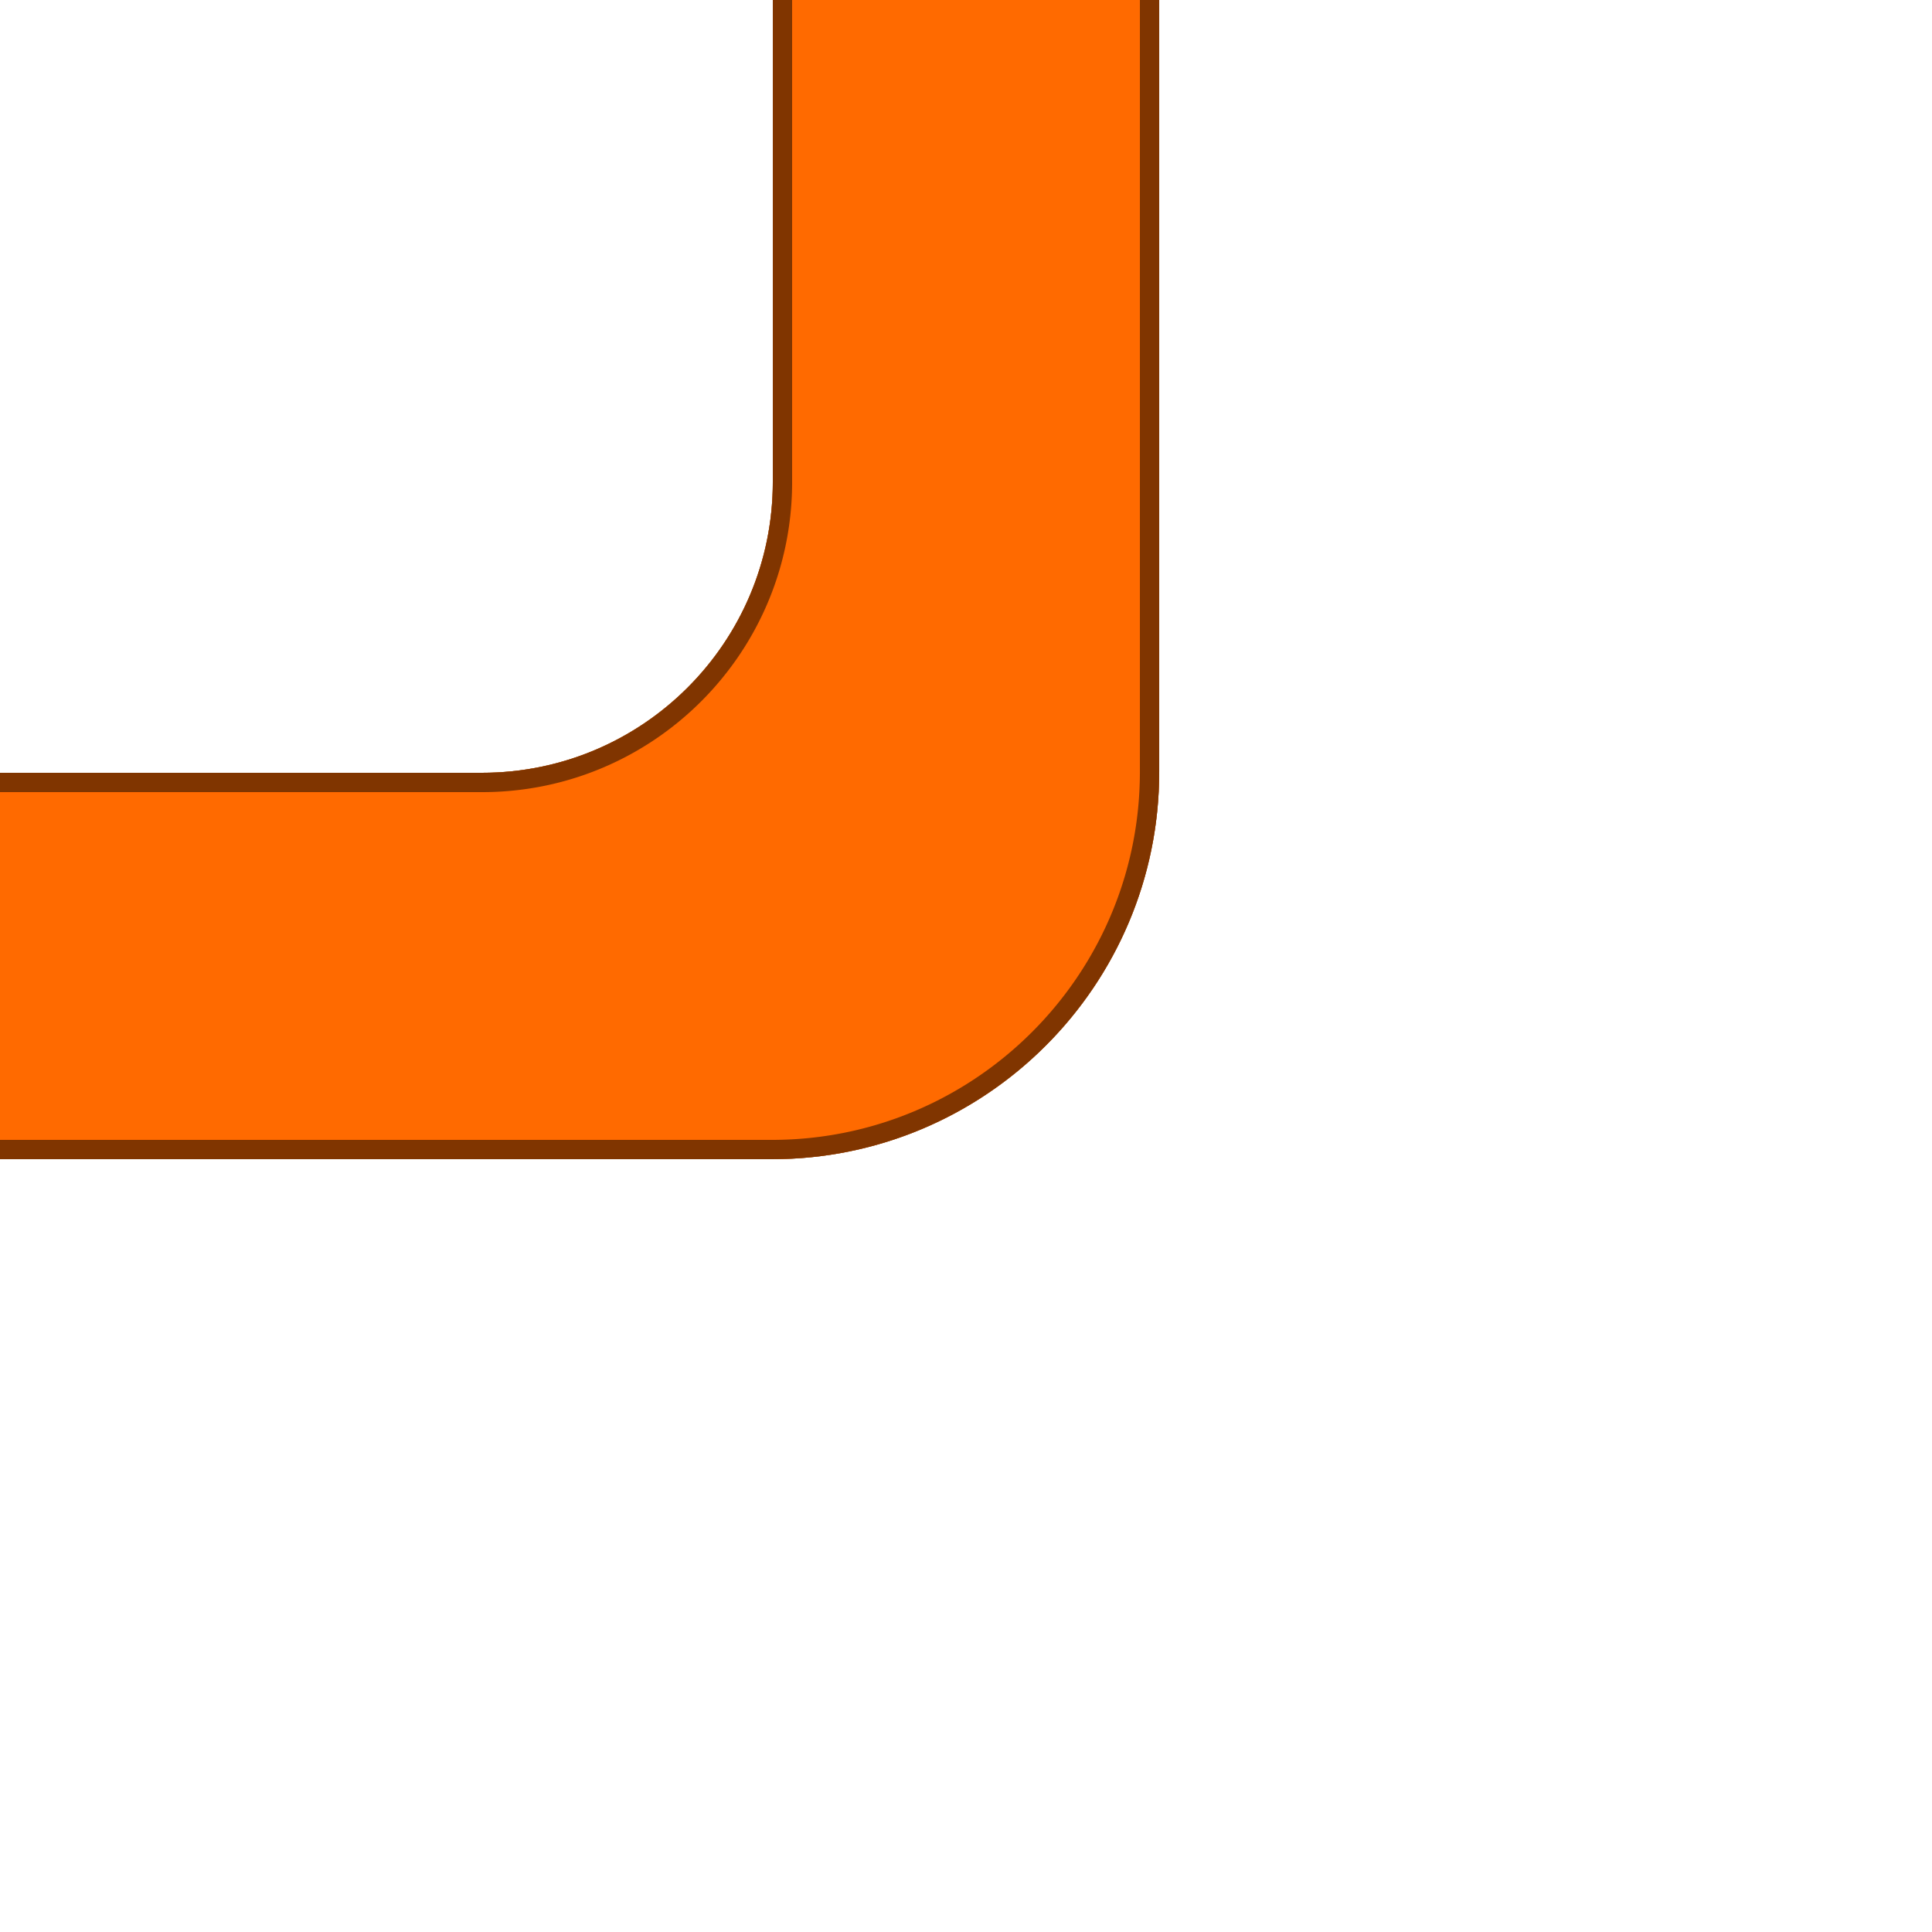 <?xml version="1.0" encoding="UTF-8" standalone="no"?><!DOCTYPE svg PUBLIC "-//W3C//DTD SVG 1.1//EN" "http://www.w3.org/Graphics/SVG/1.1/DTD/svg11.dtd"><svg width="100%" height="100%" viewBox="0 0 500 500" version="1.1" xmlns="http://www.w3.org/2000/svg" xmlns:xlink="http://www.w3.org/1999/xlink" xml:space="preserve" style="fill-rule:evenodd;clip-rule:evenodd;stroke-linejoin:round;stroke-miterlimit:1.414;"><g style="filter:url(#_Effect1);"><path d="M300,-25.75l0,225.5c0,55.329 -44.921,100.25 -100.25,100.25l-225.5,0l0,-100l150.5,0c41.532,0 75.25,-33.718 75.25,-75.25l0,-150.5l100,0Z" style="fill-opacity:0.702;"/></g><g><path d="M300,-25.75l0,225.5c0,55.329 -44.921,100.25 -100.25,100.25l-225.5,0l0,-100l150.5,0c41.532,0 75.25,-33.718 75.25,-75.25l0,-150.5l100,0Z" style="fill:#ff6a00;"/><path d="M300,199.75l-0.001,0.324l-0.001,0.324l-0.003,0.324l-0.003,0.323l-0.005,0.323l-0.005,0.323l-0.007,0.322l-0.008,0.323l-0.008,0.322l-0.01,0.322l-0.011,0.321l-0.012,0.322l-0.012,0.321l-0.014,0.321l-0.015,0.32l-0.016,0.321l-0.016,0.32l-0.018,0.319l-0.019,0.32l-0.02,0.319l-0.02,0.319l-0.022,0.319l-0.023,0.318l-0.024,0.319l-0.024,0.317l-0.026,0.318l-0.027,0.317l-0.027,0.317l-0.029,0.317l-0.03,0.317l-0.03,0.316l-0.032,0.316l-0.033,0.316l-0.033,0.315l-0.035,0.315l-0.035,0.315l-0.037,0.314l-0.037,0.314l-0.039,0.314l-0.039,0.314l-0.04,0.313l-0.042,0.313l-0.042,0.313l-0.043,0.312l-0.045,0.312l-0.045,0.312l-0.046,0.311l-0.047,0.312l-0.048,0.31l-0.049,0.311l-0.05,0.31l-0.051,0.31l-0.052,0.31l-0.053,0.309l-0.053,0.309l-0.055,0.308l-0.056,0.309l-0.056,0.307l-0.058,0.308l-0.058,0.307l-0.06,0.307l-0.06,0.307l-0.061,0.306l-0.062,0.306l-0.063,0.306l-0.064,0.305l-0.065,0.305l-0.066,0.305l-0.067,0.304l-0.068,0.304l-0.068,0.303l-0.07,0.304l-0.07,0.302l-0.072,0.303l-0.072,0.302l-0.073,0.302l-0.075,0.301l-0.075,0.302l-0.076,0.3l-0.076,0.301l-0.078,0.3l-0.079,0.299l-0.079,0.3l-0.081,0.299l-0.081,0.298l-0.083,0.298l-0.083,0.298l-0.084,0.298l-0.085,0.297l-0.086,0.296l-0.086,0.297l-0.088,0.296l-0.088,0.295l-0.09,0.295l-0.09,0.295l-0.091,0.295l-0.092,0.294l-0.093,0.293l-0.094,0.293l-0.095,0.293l-0.095,0.293l-0.097,0.292l-0.097,0.291l-0.098,0.292l-0.099,0.291l-0.1,0.29l-0.101,0.29l-0.101,0.29l-0.103,0.289l-0.103,0.289l-0.104,0.288l-0.105,0.288l-0.106,0.288l-0.107,0.287l-0.108,0.287l-0.108,0.287l-0.109,0.285l-0.11,0.286l-0.112,0.285l-0.111,0.285l-0.113,0.284l-0.114,0.284l-0.114,0.283l-0.115,0.283l-0.116,0.283l-0.117,0.282l-0.118,0.282l-0.118,0.281l-0.12,0.281l-0.12,0.28l-0.121,0.28l-0.122,0.28l-0.123,0.279l-0.123,0.279l-0.124,0.278l-0.126,0.278l-0.125,0.277l-0.127,0.277l-0.128,0.276l-0.128,0.276l-0.13,0.276l-0.13,0.275l-0.13,0.274l-0.132,0.274l-0.133,0.274l-0.133,0.273l-0.134,0.273l-0.135,0.272l-0.135,0.272l-0.137,0.271l-0.137,0.271l-0.138,0.271l-0.139,0.27l-0.14,0.269l-0.14,0.269l-0.141,0.268l-0.142,0.269l-0.143,0.267l-0.144,0.267l-0.144,0.267l-0.145,0.266l-0.146,0.265l-0.147,0.265l-0.147,0.265l-0.149,0.264l-0.149,0.264l-0.149,0.263l-0.151,0.263l-0.151,0.262l-0.152,0.261l-0.153,0.262l-0.154,0.26l-0.154,0.26l-0.156,0.26l-0.155,0.259l-0.157,0.259l-0.158,0.258l-0.158,0.258l-0.159,0.257l-0.159,0.256l-0.161,0.256l-0.161,0.256l-0.162,0.255l-0.163,0.254l-0.163,0.254l-0.164,0.254l-0.165,0.253l-0.166,0.252l-0.166,0.252l-0.167,0.251l-0.168,0.251l-0.169,0.25l-0.169,0.25l-0.17,0.249l-0.171,0.249l-0.172,0.248l-0.172,0.248l-0.173,0.247l-0.174,0.246l-0.174,0.246l-0.175,0.246l-0.176,0.245l-0.176,0.244l-0.178,0.244l-0.178,0.243l-0.178,0.243l-0.18,0.242l-0.18,0.241l-0.181,0.241l-0.181,0.241l-0.183,0.24l-0.183,0.239l-0.183,0.239l-0.185,0.238l-0.185,0.237l-0.185,0.237l-0.187,0.237l-0.187,0.236l-0.188,0.235l-0.188,0.235l-0.189,0.234l-0.19,0.234l-0.191,0.233l-0.191,0.232l-0.192,0.232l-0.193,0.231l-0.193,0.231l-0.194,0.23l-0.195,0.229l-0.195,0.229l-0.196,0.228l-0.197,0.228l-0.197,0.227l-0.198,0.227l-0.199,0.226l-0.199,0.225l-0.2,0.225l-0.201,0.224l-0.201,0.223l-0.202,0.223l-0.203,0.222l-0.203,0.222l-0.204,0.221l-0.205,0.221l-0.205,0.219l-0.206,0.22l-0.206,0.218l-0.208,0.218l-0.207,0.218l-0.209,0.216l-0.209,0.216l-0.21,0.216l-0.21,0.215l-0.211,0.214l-0.212,0.214l-0.212,0.213l-0.213,0.212l-0.214,0.212l-0.214,0.211l-0.215,0.21l-0.216,0.21l-0.216,0.209l-0.216,0.209l-0.218,0.207l-0.218,0.208l-0.218,0.206l-0.22,0.206l-0.219,0.205l-0.221,0.205l-0.221,0.204l-0.222,0.203l-0.222,0.203l-0.223,0.202l-0.223,0.201l-0.224,0.201l-0.225,0.2l-0.225,0.199l-0.226,0.199l-0.227,0.198l-0.227,0.197l-0.228,0.197l-0.228,0.196l-0.229,0.195l-0.229,0.195l-0.23,0.194l-0.231,0.193l-0.231,0.193l-0.232,0.192l-0.232,0.191l-0.233,0.191l-0.234,0.19l-0.234,0.189l-0.235,0.188l-0.235,0.188l-0.236,0.187l-0.237,0.187l-0.237,0.185l-0.237,0.185l-0.238,0.185l-0.239,0.183l-0.239,0.183l-0.24,0.183l-0.241,0.181l-0.241,0.181l-0.241,0.18l-0.242,0.18l-0.243,0.178l-0.243,0.178l-0.244,0.178l-0.244,0.176l-0.245,0.176l-0.246,0.175l-0.246,0.174l-0.246,0.174l-0.247,0.173l-0.248,0.172l-0.248,0.172l-0.249,0.171l-0.249,0.17l-0.25,0.169l-0.25,0.169l-0.251,0.168l-0.251,0.167l-0.252,0.166l-0.252,0.166l-0.253,0.165l-0.254,0.164l-0.254,0.163l-0.254,0.163l-0.255,0.162l-0.256,0.161l-0.256,0.161l-0.256,0.159l-0.257,0.159l-0.258,0.158l-0.258,0.158l-0.259,0.157l-0.259,0.155l-0.26,0.156l-0.26,0.154l-0.26,0.154l-0.262,0.153l-0.261,0.152l-0.262,0.151l-0.263,0.151l-0.263,0.149l-0.264,0.149l-0.264,0.149l-0.265,0.147l-0.265,0.147l-0.265,0.146l-0.266,0.145l-0.267,0.144l-0.267,0.144l-0.267,0.143l-0.269,0.142l-0.268,0.141l-0.269,0.14l-0.269,0.14l-0.27,0.139l-0.271,0.138l-0.271,0.137l-0.271,0.137l-0.272,0.135l-0.272,0.135l-0.273,0.134l-0.273,0.133l-0.274,0.133l-0.274,0.132l-0.274,0.13l-0.275,0.13l-0.276,0.13l-0.276,0.128l-0.276,0.128l-0.277,0.127l-0.277,0.125l-0.278,0.126l-0.278,0.124l-0.279,0.123l-0.279,0.123l-0.28,0.122l-0.28,0.121l-0.28,0.12l-0.281,0.12l-0.281,0.118l-0.282,0.118l-0.282,0.117l-0.283,0.116l-0.283,0.115l-0.283,0.114l-0.284,0.114l-0.284,0.113l-0.285,0.111l-0.285,0.112l-0.286,0.11l-0.285,0.109l-0.287,0.108l-0.287,0.108l-0.287,0.107l-0.288,0.106l-0.288,0.105l-0.288,0.104l-0.289,0.103l-0.289,0.103l-0.29,0.101l-0.29,0.101l-0.29,0.1l-0.291,0.099l-0.292,0.098l-0.291,0.097l-0.292,0.097l-0.293,0.095l-0.293,0.095l-0.293,0.094l-0.293,0.093l-0.294,0.092l-0.295,0.091l-0.295,0.09l-0.295,0.09l-0.295,0.088l-0.296,0.088l-0.297,0.086l-0.296,0.086l-0.297,0.085l-0.298,0.084l-0.298,0.083l-0.298,0.083l-0.298,0.081l-0.299,0.081l-0.3,0.079l-0.299,0.079l-0.3,0.078l-0.301,0.076l-0.3,0.076l-0.302,0.075l-0.301,0.075l-0.302,0.073l-0.302,0.072l-0.303,0.072l-0.302,0.07l-0.304,0.07l-0.303,0.068l-0.304,0.068l-0.304,0.067l-0.305,0.066l-0.305,0.065l-0.305,0.064l-0.306,0.063l-0.306,0.062l-0.306,0.061l-0.307,0.06l-0.307,0.06l-0.307,0.058l-0.308,0.058l-0.307,0.056l-0.309,0.056l-0.308,0.055l-0.309,0.053l-0.309,0.053l-0.31,0.052l-0.31,0.051l-0.31,0.05l-0.311,0.049l-0.31,0.048l-0.312,0.047l-0.311,0.046l-0.312,0.045l-0.312,0.045l-0.312,0.043l-0.313,0.042l-0.313,0.042l-0.313,0.04l-0.314,0.039l-0.314,0.039l-0.314,0.037l-0.314,0.037l-0.315,0.035l-0.315,0.035l-0.315,0.033l-0.316,0.033l-0.316,0.032l-0.316,0.03l-0.317,0.03l-0.317,0.029l-0.317,0.027l-0.317,0.027l-0.318,0.026l-0.317,0.024l-0.319,0.024l-0.318,0.023l-0.319,0.022l-0.319,0.02l-0.319,0.02l-0.32,0.019l-0.319,0.018l-0.32,0.016l-0.321,0.016l-0.32,0.015l-0.321,0.014l-0.321,0.012l-0.322,0.012l-0.321,0.011l-0.322,0.01l-0.322,0.008l-0.323,0.008l-0.322,0.007l-0.323,0.005l-0.323,0.005l-0.323,0.003l-0.324,0.003l-0.324,0.001l-0.324,0.001l-225.5,0l0,-100l150.5,0l0.243,0l0.243,-0.002l0.243,-0.001l0.243,-0.003l0.242,-0.004l0.243,-0.004l0.242,-0.005l0.242,-0.006l0.242,-0.006l0.241,-0.007l0.242,-0.008l0.241,-0.009l0.241,-0.01l0.241,-0.01l0.24,-0.011l0.241,-0.012l0.24,-0.013l0.24,-0.013l0.24,-0.014l0.24,-0.015l0.239,-0.015l0.239,-0.017l0.239,-0.017l0.239,-0.018l0.239,-0.018l0.238,-0.019l0.238,-0.021l0.238,-0.02l0.238,-0.022l0.238,-0.022l0.237,-0.023l0.237,-0.024l0.237,-0.024l0.237,-0.025l0.236,-0.026l0.237,-0.027l0.236,-0.027l0.236,-0.029l0.471,-0.058l0.47,-0.061l0.469,-0.065l0.468,-0.067l0.467,-0.07l0.467,-0.073l0.465,-0.075l0.465,-0.079l0.463,-0.081l0.463,-0.084l0.461,-0.087l0.461,-0.09l0.46,-0.093l0.458,-0.095l0.458,-0.099l0.456,-0.101l0.456,-0.103l0.454,-0.107l0.453,-0.109l0.453,-0.112l0.451,-0.115l0.45,-0.117l0.449,-0.12l0.448,-0.123l0.447,-0.126l0.445,-0.128l0.445,-0.131l0.443,-0.133l0.443,-0.136l0.441,-0.139l0.44,-0.142l0.439,-0.144l0.437,-0.147l0.436,-0.149l0.436,-0.152l0.434,-0.154l0.432,-0.157l0.432,-0.16l0.43,-0.162l0.429,-0.165l0.428,-0.167l0.426,-0.17l0.425,-0.172l0.424,-0.175l0.423,-0.177l0.421,-0.18l0.42,-0.183l0.419,-0.184l0.417,-0.188l0.416,-0.189l0.415,-0.193l0.413,-0.194l0.412,-0.197l0.41,-0.2l0.409,-0.202l0.408,-0.204l0.406,-0.206l0.405,-0.21l0.404,-0.211l0.402,-0.214l0.4,-0.216l0.399,-0.218l0.398,-0.221l0.396,-0.223l0.395,-0.226l0.393,-0.228l0.392,-0.23l0.39,-0.232l0.389,-0.235l0.387,-0.237l0.385,-0.239l0.384,-0.241l0.383,-0.244l0.381,-0.246l0.379,-0.248l0.378,-0.25l0.376,-0.253l0.374,-0.255l0.373,-0.257l0.372,-0.259l0.369,-0.261l0.368,-0.263l0.367,-0.266l0.364,-0.268l0.363,-0.27l0.362,-0.272l0.359,-0.274l0.358,-0.276l0.357,-0.278l0.354,-0.281l0.353,-0.282l0.351,-0.285l0.349,-0.286l0.348,-0.289l0.346,-0.291l0.344,-0.293l0.342,-0.294l0.341,-0.297l0.338,-0.299l0.337,-0.301l0.335,-0.302l0.334,-0.305l0.331,-0.307l0.33,-0.308l0.327,-0.311l0.326,-0.313l0.324,-0.314l0.322,-0.316l0.32,-0.319l0.319,-0.32l0.316,-0.322l0.314,-0.324l0.313,-0.326l0.311,-0.327l0.308,-0.33l0.307,-0.331l0.305,-0.334l0.302,-0.335l0.301,-0.337l0.299,-0.338l0.297,-0.341l0.294,-0.342l0.293,-0.344l0.291,-0.346l0.289,-0.348l0.286,-0.349l0.285,-0.351l0.282,-0.353l0.281,-0.354l0.278,-0.357l0.276,-0.358l0.274,-0.359l0.272,-0.362l0.27,-0.363l0.268,-0.364l0.266,-0.367l0.263,-0.368l0.261,-0.369l0.259,-0.372l0.257,-0.373l0.255,-0.374l0.253,-0.376l0.25,-0.378l0.248,-0.379l0.246,-0.381l0.244,-0.383l0.241,-0.384l0.239,-0.385l0.237,-0.387l0.235,-0.389l0.232,-0.39l0.23,-0.392l0.228,-0.393l0.226,-0.395l0.223,-0.396l0.221,-0.398l0.218,-0.399l0.216,-0.4l0.214,-0.402l0.211,-0.404l0.21,-0.405l0.206,-0.406l0.204,-0.408l0.202,-0.409l0.2,-0.41l0.197,-0.412l0.194,-0.413l0.193,-0.415l0.189,-0.416l0.188,-0.417l0.184,-0.419l0.183,-0.42l0.18,-0.421l0.177,-0.423l0.175,-0.424l0.172,-0.425l0.17,-0.426l0.167,-0.428l0.165,-0.429l0.162,-0.43l0.16,-0.432l0.157,-0.432l0.154,-0.434l0.152,-0.436l0.149,-0.436l0.147,-0.437l0.144,-0.439l0.142,-0.44l0.139,-0.441l0.136,-0.443l0.133,-0.443l0.131,-0.445l0.128,-0.445l0.126,-0.447l0.123,-0.448l0.12,-0.449l0.117,-0.45l0.115,-0.451l0.112,-0.453l0.109,-0.453l0.107,-0.454l0.103,-0.456l0.101,-0.456l0.099,-0.458l0.095,-0.458l0.093,-0.46l0.09,-0.461l0.087,-0.461l0.084,-0.463l0.081,-0.463l0.079,-0.465l0.075,-0.465l0.073,-0.467l0.07,-0.467l0.067,-0.468l0.065,-0.469l0.061,-0.47l0.058,-0.471l0.029,-0.236l0.027,-0.236l0.027,-0.237l0.026,-0.236l0.025,-0.237l0.024,-0.237l0.024,-0.237l0.023,-0.237l0.022,-0.238l0.022,-0.238l0.02,-0.238l0.021,-0.238l0.019,-0.238l0.018,-0.239l0.018,-0.239l0.017,-0.239l0.017,-0.239l0.015,-0.239l0.015,-0.24l0.014,-0.24l0.013,-0.24l0.013,-0.24l0.012,-0.241l0.011,-0.24l0.01,-0.241l0.01,-0.241l0.009,-0.241l0.008,-0.242l0.007,-0.241l0.006,-0.242l0.006,-0.242l0.005,-0.242l0.004,-0.243l0.004,-0.242l0.003,-0.243l0.001,-0.243l0.002,-0.243l0,-0.243l0,-150.5l100,0l0,225.5Zm-95,-220.5l0,145.504l0,0.255l-0.002,0.259l-0.002,0.259l-0.003,0.258l-0.003,0.259l-0.005,0.258l-0.005,0.258l-0.006,0.258l-0.007,0.257l-0.008,0.258l-0.008,0.257l-0.01,0.257l-0.01,0.257l-0.011,0.257l-0.012,0.256l-0.012,0.256l-0.014,0.256l-0.014,0.256l-0.015,0.256l-0.016,0.255l-0.016,0.256l-0.018,0.255l-0.018,0.254l-0.019,0.255l-0.02,0.255l-0.02,0.254l-0.022,0.254l-0.022,0.253l-0.023,0.254l-0.024,0.253l-0.024,0.253l-0.025,0.253l-0.027,0.253l-0.026,0.252l-0.028,0.252l-0.029,0.252l-0.029,0.252l-0.03,0.255l-0.062,0.499l-0.065,0.501l-0.069,0.501l-0.072,0.499l-0.074,0.499l-0.078,0.497l-0.081,0.496l-0.083,0.496l-0.087,0.495l-0.09,0.493l-0.093,0.492l-0.096,0.492l-0.099,0.49l-0.101,0.489l-0.105,0.488l-0.108,0.487l-0.111,0.486l-0.113,0.485l-0.117,0.484l-0.119,0.482l-0.123,0.482l-0.125,0.48l-0.128,0.479l-0.131,0.478l-0.134,0.477l-0.137,0.476l-0.14,0.474l-0.142,0.473l-0.145,0.472l-0.149,0.471l-0.151,0.469l-0.153,0.468l-0.157,0.467l-0.159,0.466l-0.162,0.464l-0.165,0.463l-0.168,0.462l-0.17,0.46l-0.173,0.459l-0.176,0.458l-0.178,0.456l-0.181,0.455l-0.184,0.454l-0.187,0.452l-0.189,0.451l-0.192,0.449l-0.194,0.448l-0.197,0.447l-0.2,0.445l-0.203,0.444l-0.205,0.442l-0.207,0.441l-0.21,0.439l-0.213,0.438l-0.215,0.437l-0.218,0.434l-0.221,0.434l-0.223,0.432l-0.225,0.43l-0.228,0.429l-0.231,0.427l-0.233,0.426l-0.235,0.424l-0.238,0.422l-0.241,0.421l-0.243,0.419l-0.245,0.418l-0.248,0.416l-0.25,0.415l-0.253,0.413l-0.255,0.411l-0.257,0.409l-0.26,0.408l-0.262,0.406l-0.265,0.405l-0.267,0.402l-0.269,0.401l-0.272,0.4l-0.274,0.397l-0.276,0.396l-0.279,0.395l-0.281,0.392l-0.283,0.39l-0.285,0.389l-0.288,0.387l-0.29,0.386l-0.292,0.383l-0.295,0.382l-0.296,0.379l-0.299,0.378l-0.301,0.377l-0.304,0.374l-0.305,0.372l-0.308,0.371l-0.31,0.369l-0.312,0.366l-0.314,0.365l-0.317,0.363l-0.318,0.361l-0.321,0.359l-0.322,0.357l-0.325,0.356l-0.327,0.353l-0.329,0.351l-0.331,0.35l-0.333,0.347l-0.336,0.345l-0.337,0.344l-0.339,0.341l-0.341,0.339l-0.344,0.337l-0.345,0.336l-0.347,0.333l-0.35,0.331l-0.351,0.329l-0.353,0.327l-0.356,0.325l-0.357,0.322l-0.359,0.321l-0.361,0.318l-0.363,0.317l-0.365,0.314l-0.366,0.312l-0.369,0.31l-0.371,0.308l-0.372,0.305l-0.374,0.304l-0.377,0.301l-0.378,0.299l-0.379,0.296l-0.382,0.295l-0.383,0.292l-0.386,0.29l-0.387,0.288l-0.389,0.285l-0.39,0.283l-0.392,0.281l-0.395,0.279l-0.396,0.276l-0.397,0.274l-0.4,0.272l-0.401,0.269l-0.402,0.267l-0.405,0.265l-0.406,0.262l-0.408,0.26l-0.409,0.257l-0.411,0.255l-0.413,0.253l-0.415,0.25l-0.416,0.248l-0.418,0.245l-0.419,0.243l-0.421,0.241l-0.422,0.238l-0.424,0.235l-0.426,0.233l-0.427,0.231l-0.429,0.228l-0.43,0.225l-0.432,0.223l-0.434,0.221l-0.434,0.218l-0.437,0.215l-0.438,0.213l-0.439,0.21l-0.441,0.207l-0.442,0.205l-0.444,0.203l-0.445,0.2l-0.447,0.197l-0.448,0.194l-0.449,0.192l-0.451,0.189l-0.452,0.187l-0.454,0.184l-0.455,0.181l-0.456,0.178l-0.458,0.176l-0.459,0.173l-0.46,0.17l-0.462,0.168l-0.463,0.165l-0.464,0.162l-0.466,0.159l-0.467,0.157l-0.468,0.153l-0.469,0.151l-0.471,0.149l-0.472,0.145l-0.473,0.142l-0.474,0.14l-0.476,0.137l-0.477,0.134l-0.478,0.131l-0.479,0.128l-0.48,0.125l-0.482,0.123l-0.482,0.119l-0.484,0.117l-0.485,0.113l-0.486,0.111l-0.487,0.108l-0.488,0.105l-0.489,0.101l-0.49,0.099l-0.492,0.096l-0.492,0.093l-0.493,0.09l-0.495,0.087l-0.496,0.083l-0.496,0.081l-0.497,0.078l-0.499,0.074l-0.499,0.072l-0.501,0.069l-0.501,0.065l-0.499,0.062l-0.255,0.03l-0.252,0.029l-0.252,0.029l-0.252,0.028l-0.252,0.026l-0.253,0.027l-0.253,0.025l-0.253,0.024l-0.253,0.024l-0.254,0.023l-0.253,0.022l-0.254,0.022l-0.254,0.02l-0.255,0.02l-0.255,0.019l-0.254,0.018l-0.255,0.018l-0.256,0.016l-0.255,0.016l-0.256,0.015l-0.256,0.014l-0.256,0.014l-0.256,0.012l-0.256,0.012l-0.257,0.011l-0.257,0.01l-0.257,0.01l-0.257,0.008l-0.258,0.008l-0.257,0.007l-0.258,0.006l-0.258,0.005l-0.258,0.005l-0.259,0.003l-0.258,0.003l-0.259,0.002l-0.259,0.002l-0.255,0l-145.504,0l0,90l220.496,0l0.312,0l0.308,-0.002l0.308,-0.002l0.307,-0.004l0.308,-0.004l0.307,-0.006l0.307,-0.006l0.306,-0.007l0.306,-0.008l0.306,-0.01l0.306,-0.01l0.306,-0.011l0.305,-0.012l0.305,-0.013l0.305,-0.014l0.304,-0.015l0.304,-0.016l0.304,-0.017l0.304,-0.018l0.303,-0.019l0.304,-0.019l0.303,-0.021l0.302,-0.022l0.303,-0.022l0.302,-0.024l0.302,-0.024l0.301,-0.025l0.302,-0.027l0.301,-0.027l0.3,-0.028l0.301,-0.029l0.3,-0.03l0.3,-0.031l0.3,-0.032l0.299,-0.033l0.299,-0.034l0.299,-0.034l0.298,-0.036l0.299,-0.037l0.298,-0.037l0.297,-0.038l0.297,-0.04l0.298,-0.04l0.296,-0.041l0.297,-0.042l0.296,-0.043l0.296,-0.044l0.295,-0.045l0.296,-0.045l0.295,-0.047l0.294,-0.047l0.295,-0.049l0.294,-0.049l0.294,-0.05l0.293,-0.051l0.293,-0.052l0.293,-0.053l0.292,-0.053l0.292,-0.055l0.292,-0.056l0.292,-0.056l0.291,-0.057l0.291,-0.058l0.291,-0.06l0.29,-0.059l0.29,-0.061l0.29,-0.062l0.289,-0.063l0.289,-0.063l0.289,-0.064l0.288,-0.065l0.288,-0.067l0.288,-0.067l0.287,-0.067l0.287,-0.069l0.286,-0.07l0.287,-0.07l0.286,-0.071l0.285,-0.072l0.286,-0.073l0.285,-0.074l0.284,-0.075l0.284,-0.076l0.284,-0.076l0.284,-0.077l0.283,-0.078l0.283,-0.079l0.282,-0.08l0.282,-0.081l0.282,-0.081l0.282,-0.083l0.281,-0.083l0.28,-0.084l0.281,-0.085l0.28,-0.086l0.279,-0.086l0.28,-0.088l0.279,-0.088l0.278,-0.089l0.278,-0.09l0.278,-0.091l0.277,-0.091l0.277,-0.093l0.277,-0.093l0.276,-0.094l0.276,-0.095l0.275,-0.095l0.276,-0.097l0.274,-0.097l0.275,-0.098l0.273,-0.099l0.274,-0.1l0.273,-0.101l0.273,-0.101l0.273,-0.102l0.271,-0.103l0.272,-0.104l0.271,-0.105l0.271,-0.105l0.27,-0.106l0.27,-0.107l0.27,-0.108l0.269,-0.109l0.269,-0.109l0.268,-0.11l0.269,-0.112l0.267,-0.111l0.267,-0.113l0.267,-0.113l0.266,-0.114l0.266,-0.115l0.266,-0.116l0.265,-0.117l0.265,-0.117l0.264,-0.118l0.264,-0.119l0.263,-0.12l0.263,-0.12l0.263,-0.121l0.262,-0.122l0.261,-0.123l0.262,-0.123l0.26,-0.125l0.261,-0.125l0.26,-0.126l0.259,-0.126l0.259,-0.128l0.259,-0.128l0.258,-0.129l0.258,-0.129l0.257,-0.131l0.257,-0.131l0.257,-0.132l0.256,-0.132l0.255,-0.134l0.255,-0.134l0.255,-0.135l0.254,-0.136l0.254,-0.136l0.253,-0.137l0.253,-0.138l0.252,-0.139l0.252,-0.139l0.252,-0.14l0.25,-0.141l0.251,-0.142l0.25,-0.142l0.249,-0.143l0.249,-0.144l0.249,-0.144l0.248,-0.146l0.248,-0.146l0.247,-0.146l0.247,-0.148l0.246,-0.148l0.246,-0.149l0.245,-0.149l0.245,-0.151l0.244,-0.151l0.244,-0.151l0.243,-0.153l0.243,-0.153l0.242,-0.154l0.242,-0.154l0.241,-0.156l0.241,-0.156l0.24,-0.156l0.24,-0.158l0.24,-0.158l0.238,-0.159l0.239,-0.159l0.238,-0.161l0.237,-0.16l0.237,-0.162l0.236,-0.162l0.236,-0.163l0.235,-0.164l0.235,-0.164l0.234,-0.166l0.234,-0.165l0.233,-0.167l0.233,-0.167l0.232,-0.168l0.232,-0.168l0.231,-0.169l0.231,-0.17l0.23,-0.17l0.229,-0.172l0.229,-0.172l0.229,-0.172l0.228,-0.173l0.227,-0.174l0.227,-0.175l0.226,-0.175l0.226,-0.176l0.226,-0.176l0.224,-0.178l0.224,-0.177l0.224,-0.179l0.223,-0.179l0.223,-0.18l0.222,-0.18l0.221,-0.182l0.221,-0.181l0.22,-0.183l0.22,-0.183l0.219,-0.183l0.219,-0.185l0.218,-0.185l0.218,-0.186l0.217,-0.186l0.216,-0.187l0.216,-0.187l0.215,-0.189l0.215,-0.188l0.214,-0.19l0.214,-0.19l0.213,-0.191l0.212,-0.191l0.212,-0.192l0.211,-0.193l0.211,-0.193l0.21,-0.194l0.21,-0.194l0.209,-0.195l0.208,-0.196l0.208,-0.196l0.207,-0.197l0.206,-0.198l0.206,-0.198l0.206,-0.199l0.205,-0.199l0.204,-0.2l0.203,-0.201l0.204,-0.201l0.202,-0.202l0.202,-0.202l0.201,-0.204l0.201,-0.203l0.2,-0.204l0.199,-0.205l0.199,-0.206l0.198,-0.206l0.198,-0.206l0.197,-0.207l0.196,-0.208l0.196,-0.208l0.195,-0.209l0.194,-0.21l0.194,-0.21l0.193,-0.211l0.193,-0.211l0.192,-0.212l0.191,-0.212l0.191,-0.213l0.19,-0.214l0.19,-0.214l0.188,-0.215l0.189,-0.215l0.187,-0.216l0.187,-0.216l0.186,-0.217l0.186,-0.218l0.185,-0.218l0.185,-0.219l0.183,-0.219l0.183,-0.22l0.183,-0.22l0.181,-0.221l0.182,-0.221l0.18,-0.222l0.18,-0.223l0.179,-0.223l0.179,-0.224l0.177,-0.224l0.178,-0.224l0.176,-0.226l0.176,-0.226l0.175,-0.226l0.175,-0.227l0.174,-0.227l0.173,-0.228l0.172,-0.229l0.172,-0.229l0.172,-0.229l0.17,-0.23l0.17,-0.231l0.169,-0.231l0.168,-0.232l0.168,-0.232l0.167,-0.233l0.167,-0.233l0.165,-0.234l0.166,-0.234l0.164,-0.235l0.164,-0.235l0.163,-0.236l0.162,-0.236l0.162,-0.237l0.16,-0.237l0.161,-0.238l0.159,-0.239l0.159,-0.238l0.158,-0.24l0.158,-0.24l0.156,-0.24l0.156,-0.241l0.156,-0.241l0.154,-0.242l0.154,-0.242l0.153,-0.243l0.153,-0.243l0.151,-0.244l0.151,-0.244l0.151,-0.245l0.149,-0.245l0.149,-0.246l0.148,-0.246l0.148,-0.247l0.146,-0.247l0.146,-0.248l0.146,-0.248l0.144,-0.249l0.144,-0.249l0.143,-0.249l0.142,-0.25l0.142,-0.251l0.141,-0.25l0.14,-0.252l0.139,-0.252l0.139,-0.252l0.138,-0.253l0.137,-0.253l0.136,-0.254l0.136,-0.254l0.135,-0.255l0.134,-0.255l0.134,-0.255l0.132,-0.256l0.132,-0.257l0.131,-0.257l0.131,-0.257l0.129,-0.258l0.129,-0.258l0.128,-0.259l0.128,-0.259l0.126,-0.259l0.126,-0.26l0.125,-0.261l0.125,-0.26l0.123,-0.262l0.123,-0.261l0.122,-0.262l0.121,-0.263l0.12,-0.263l0.12,-0.263l0.119,-0.264l0.118,-0.264l0.117,-0.265l0.117,-0.265l0.116,-0.266l0.115,-0.266l0.114,-0.266l0.113,-0.267l0.113,-0.267l0.111,-0.267l0.112,-0.269l0.11,-0.268l0.109,-0.269l0.109,-0.269l0.108,-0.27l0.107,-0.27l0.106,-0.27l0.105,-0.271l0.105,-0.271l0.104,-0.272l0.103,-0.271l0.102,-0.273l0.101,-0.273l0.101,-0.273l0.1,-0.274l0.099,-0.273l0.098,-0.275l0.097,-0.274l0.097,-0.276l0.095,-0.275l0.095,-0.276l0.094,-0.276l0.093,-0.277l0.093,-0.277l0.091,-0.277l0.091,-0.278l0.09,-0.278l0.089,-0.278l0.088,-0.279l0.088,-0.28l0.086,-0.279l0.086,-0.28l0.085,-0.281l0.084,-0.28l0.083,-0.281l0.083,-0.282l0.081,-0.282l0.081,-0.282l0.08,-0.282l0.079,-0.283l0.078,-0.283l0.077,-0.284l0.076,-0.284l0.076,-0.284l0.075,-0.284l0.074,-0.285l0.073,-0.286l0.072,-0.285l0.071,-0.286l0.07,-0.287l0.07,-0.286l0.069,-0.287l0.067,-0.287l0.067,-0.288l0.067,-0.288l0.065,-0.288l0.064,-0.289l0.063,-0.289l0.063,-0.289l0.062,-0.29l0.061,-0.29l0.059,-0.29l0.06,-0.291l0.058,-0.291l0.057,-0.291l0.056,-0.292l0.056,-0.292l0.055,-0.292l0.053,-0.292l0.053,-0.293l0.052,-0.293l0.051,-0.293l0.05,-0.294l0.049,-0.294l0.049,-0.295l0.047,-0.294l0.047,-0.295l0.045,-0.296l0.045,-0.295l0.044,-0.296l0.043,-0.296l0.042,-0.297l0.041,-0.296l0.04,-0.298l0.04,-0.297l0.038,-0.297l0.037,-0.298l0.037,-0.299l0.036,-0.298l0.034,-0.299l0.034,-0.299l0.033,-0.299l0.032,-0.3l0.031,-0.3l0.03,-0.3l0.029,-0.301l0.028,-0.3l0.027,-0.301l0.027,-0.302l0.025,-0.301l0.024,-0.302l0.024,-0.302l0.022,-0.303l0.022,-0.302l0.021,-0.303l0.019,-0.304l0.019,-0.303l0.018,-0.304l0.017,-0.304l0.016,-0.304l0.015,-0.304l0.014,-0.305l0.013,-0.305l0.012,-0.305l0.011,-0.306l0.01,-0.306l0.01,-0.306l0.008,-0.306l0.007,-0.306l0.006,-0.307l0.006,-0.307l0.004,-0.308l0.004,-0.307l0.002,-0.308l0.002,-0.308l0,-0.312l0,-220.496l-90,0Z" style="fill:#803500;"/></g><defs><filter id="_Effect1" filterUnits="userSpaceOnUse" x="-85.75" y="-85.75" width="445.75" height="445.75"><feGaussianBlur in="SourceGraphic" stdDeviation="10"/></filter></defs></svg>